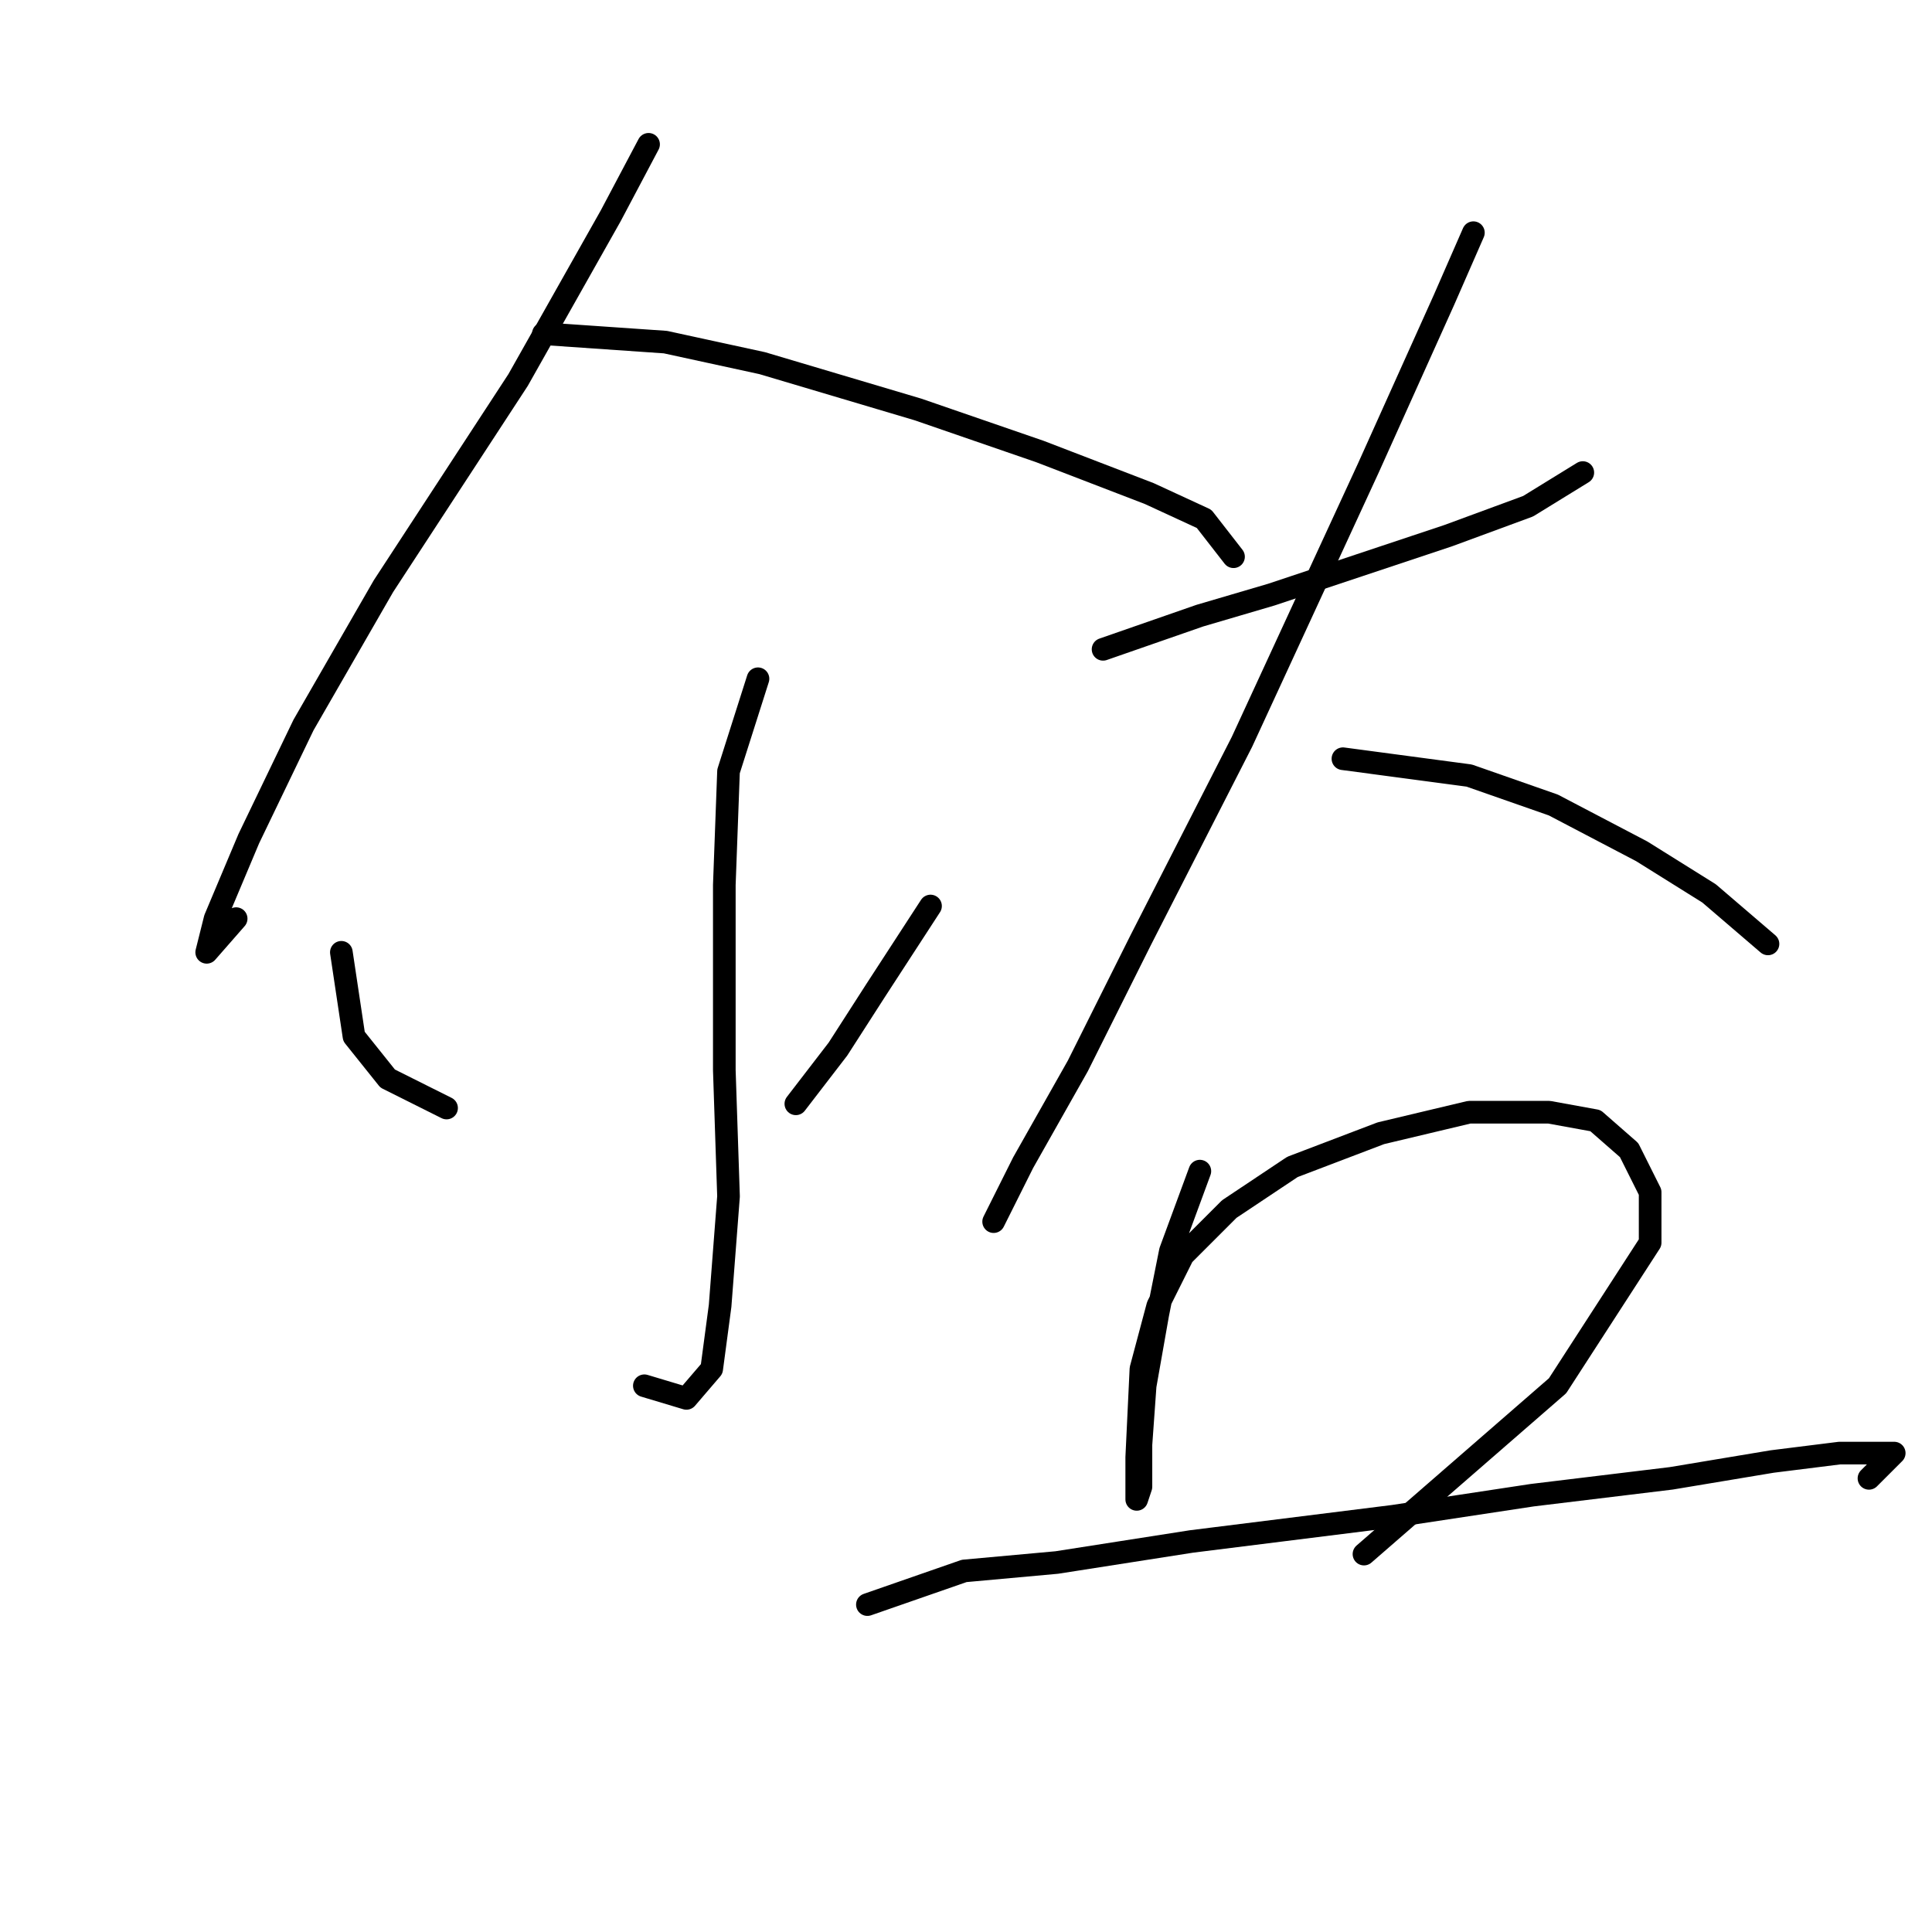 <?xml version="1.0" standalone="no"?>
    <svg width="256" height="256" xmlns="http://www.w3.org/2000/svg" version="1.1">
    <polyline stroke="black" stroke-width="3" stroke-linecap="round" fill="transparent" stroke-linejoin="round" points="85.939 19.123 80.92 28.602 68.652 50.349 50.808 77.673 40.214 96.074 32.965 111.13 28.504 121.725 27.388 126.186 31.292 121.725 31.292 121.725 " />
        <polyline stroke="black" stroke-width="3" stroke-linecap="round" fill="transparent" stroke-linejoin="round" points="71.998 44.216 88.169 45.331 100.994 48.119 121.626 54.253 137.797 59.829 152.295 65.405 159.544 68.751 163.448 73.769 163.448 73.769 " />
        <polyline stroke="black" stroke-width="3" stroke-linecap="round" fill="transparent" stroke-linejoin="round" points="100.437 89.94 96.533 102.208 95.976 117.264 95.976 141.799 96.533 158.528 95.418 173.026 94.303 181.39 90.957 185.294 85.381 183.621 85.381 183.621 " />
        <polyline stroke="black" stroke-width="3" stroke-linecap="round" fill="transparent" stroke-linejoin="round" points="45.232 126.186 46.905 137.338 51.366 142.914 59.173 146.818 59.173 146.818 " />
        <polyline stroke="black" stroke-width="3" stroke-linecap="round" fill="transparent" stroke-linejoin="round" points="123.299 120.052 116.05 131.204 111.031 139.011 105.455 146.26 105.455 146.26 " />
        <polyline stroke="black" stroke-width="3" stroke-linecap="round" fill="transparent" stroke-linejoin="round" points="146.162 86.037 158.987 81.576 168.466 78.788 180.176 74.885 191.886 70.981 202.481 67.078 209.73 62.617 209.73 62.617 " />
        <polyline stroke="black" stroke-width="3" stroke-linecap="round" fill="transparent" stroke-linejoin="round" points="195.232 30.833 191.329 39.755 181.292 62.059 164.563 98.305 151.18 124.513 142.816 141.242 135.567 154.067 131.663 161.873 131.663 161.873 " />
        <polyline stroke="black" stroke-width="3" stroke-linecap="round" fill="transparent" stroke-linejoin="round" points="177.946 100.535 194.675 102.766 205.827 106.669 217.537 112.803 226.459 118.379 234.266 125.071 234.266 125.071 " />
        <polyline stroke="black" stroke-width="3" stroke-linecap="round" fill="transparent" stroke-linejoin="round" points="158.987 155.182 155.083 165.777 153.411 174.141 151.738 183.621 151.18 191.427 151.18 197.004 150.623 198.676 150.623 193.1 151.18 181.39 153.411 173.026 156.756 166.334 162.89 160.201 171.255 154.624 182.964 150.163 194.675 147.375 205.269 147.375 211.403 148.491 215.864 152.394 218.652 157.97 218.652 164.662 206.385 183.621 180.734 205.925 180.734 205.925 " />
        <polyline stroke="black" stroke-width="3" stroke-linecap="round" fill="transparent" stroke-linejoin="round" points="114.935 212.617 127.76 208.156 140.028 207.041 157.872 204.253 184.637 200.907 203.039 198.119 221.44 195.888 234.823 193.658 243.745 192.543 249.321 192.543 250.994 192.543 247.648 195.888 247.648 195.888 " />
        </svg>